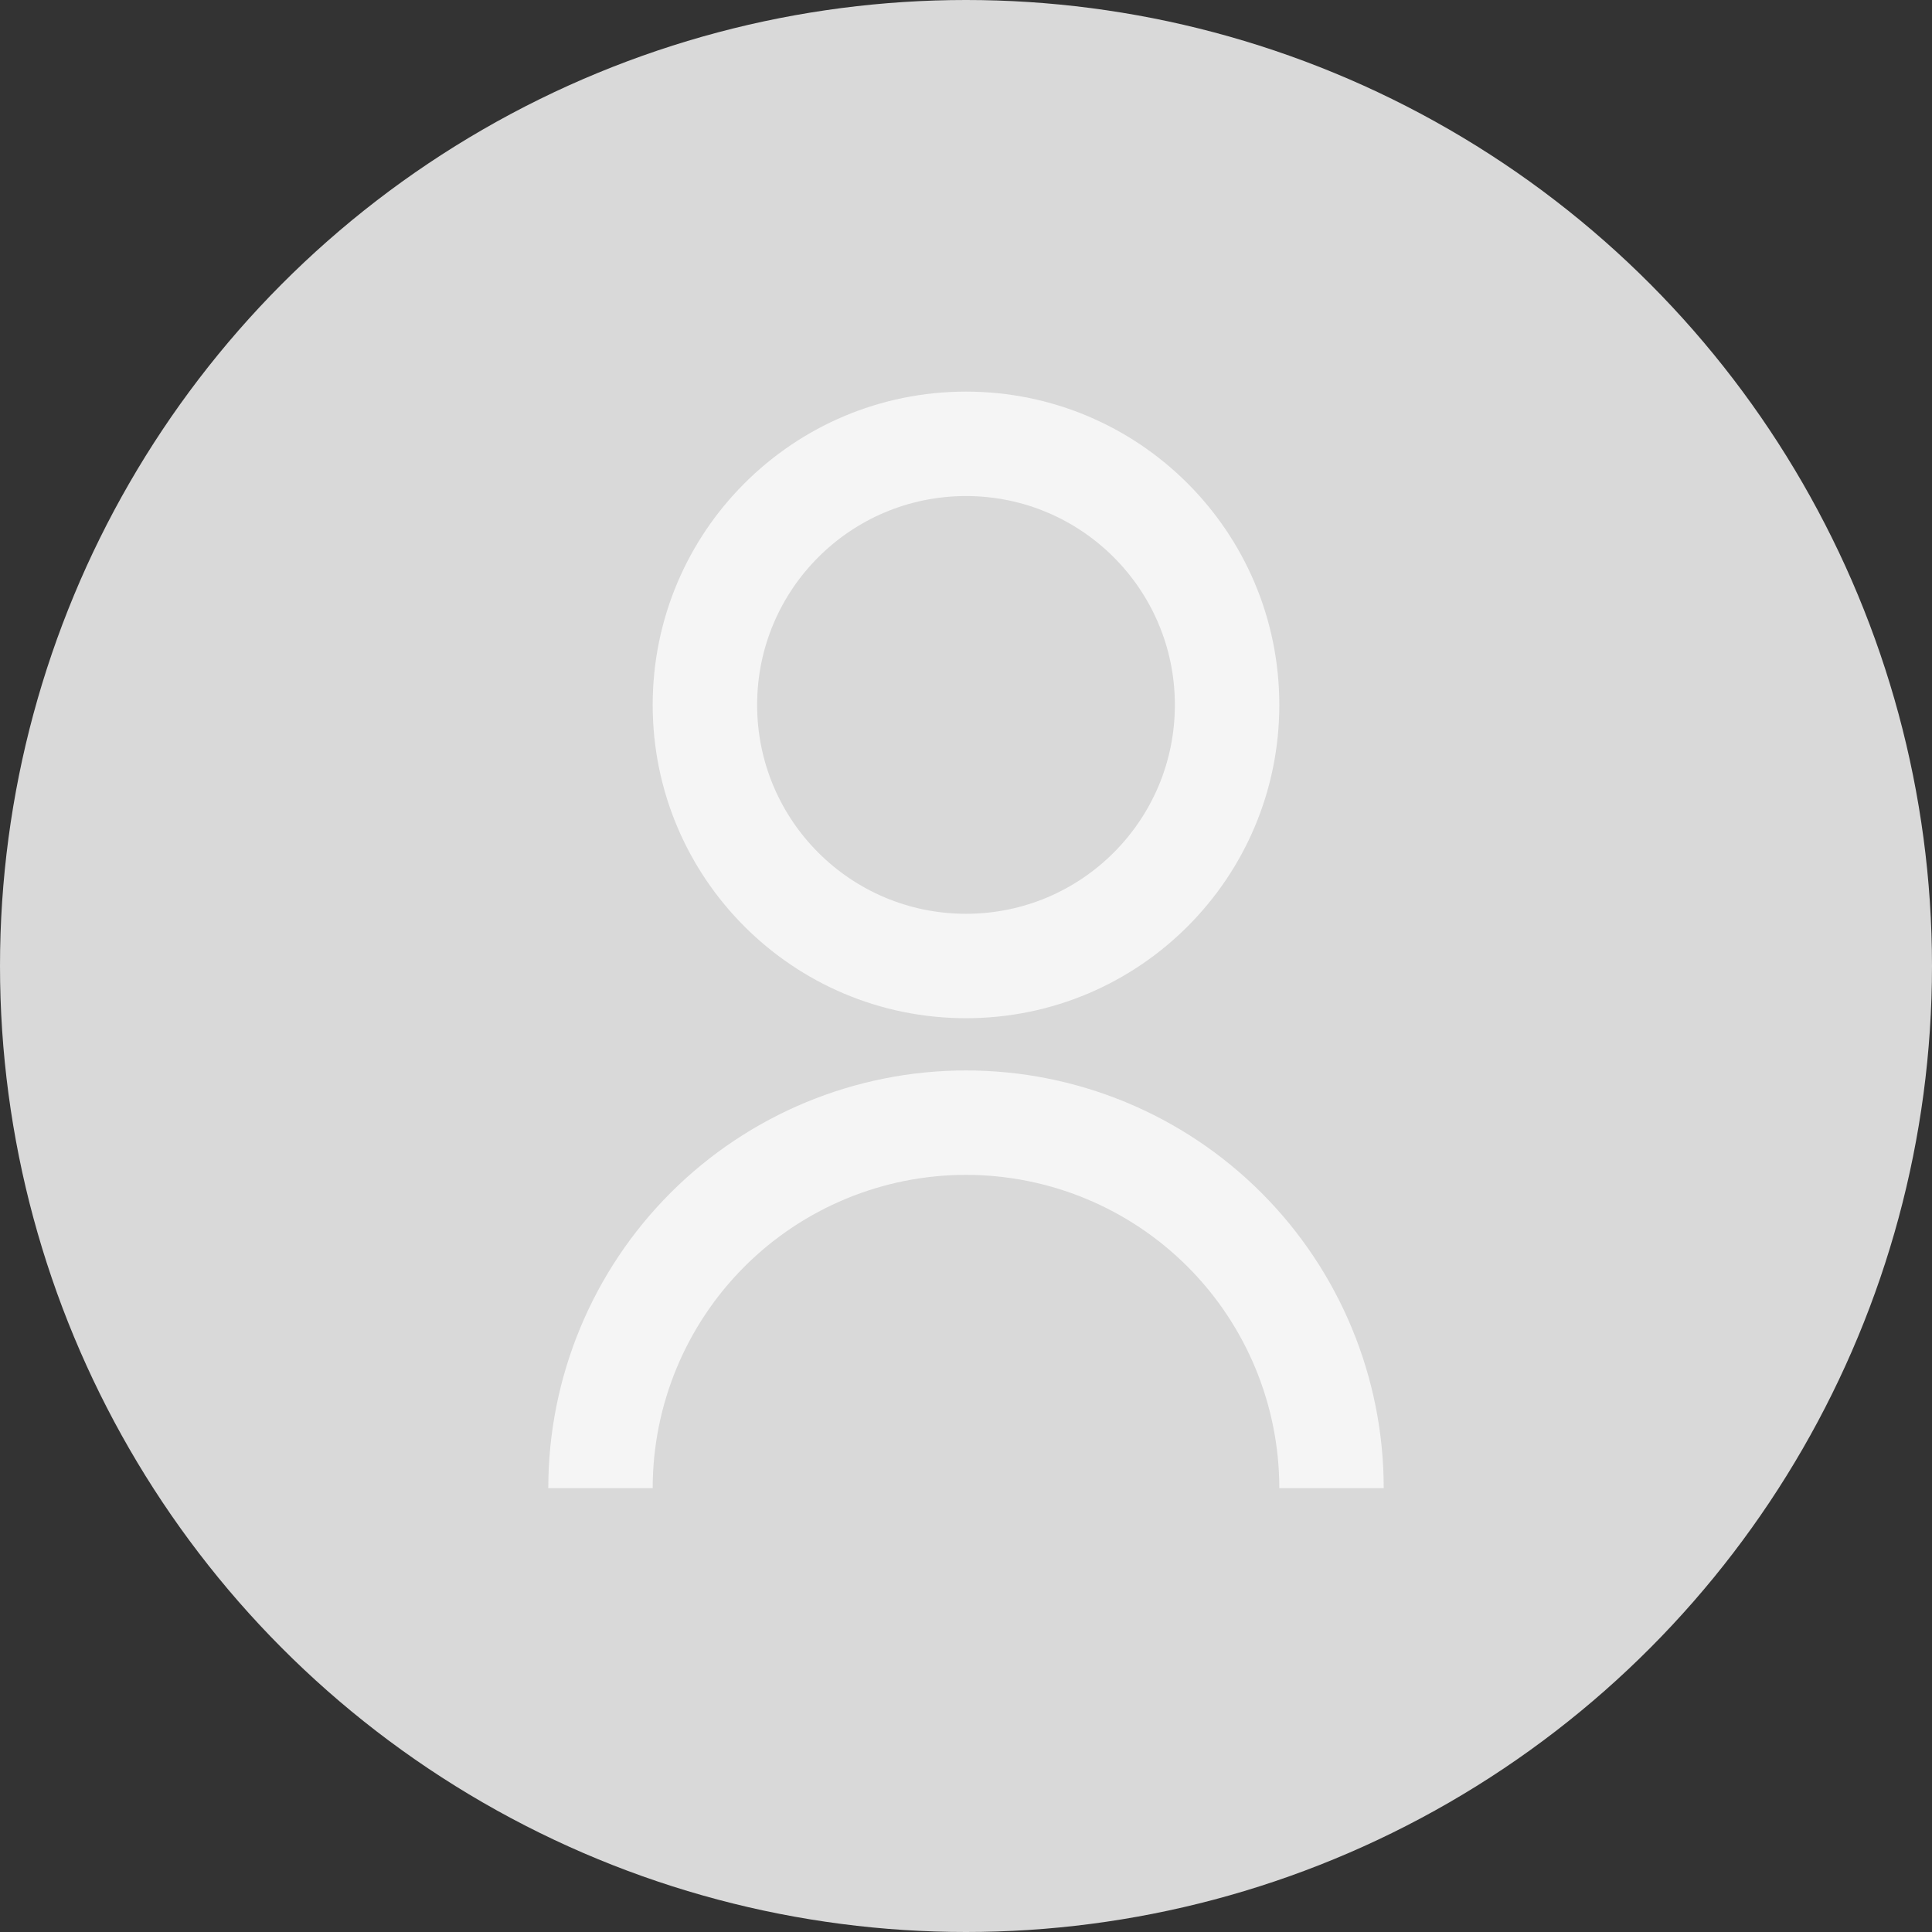 <svg width="90" height="90" viewBox="0 0 90 90" fill="none" xmlns="http://www.w3.org/2000/svg">
<rect x="0" y="0" width="90" height="90" fill="#333333" stroke="none"/>
<circle cx="45" cy="45" r="45" fill="#D9D9D9"/>
<g clip-path="url(#clip0_1697_23913)">
<path d="M25.541 69.324C25.541 64.163 27.591 59.214 31.24 55.564C34.889 51.915 39.839 49.865 45 49.865C50.161 49.865 55.111 51.915 58.76 55.564C62.409 59.214 64.459 64.163 64.459 69.324H59.595C59.595 65.454 58.057 61.741 55.32 59.004C52.583 56.267 48.871 54.73 45 54.73C41.129 54.73 37.417 56.267 34.68 59.004C31.943 61.741 30.405 65.454 30.405 69.324H25.541ZM45 47.432C36.937 47.432 30.405 40.901 30.405 32.838C30.405 24.774 36.937 18.243 45 18.243C53.063 18.243 59.595 24.774 59.595 32.838C59.595 40.901 53.063 47.432 45 47.432ZM45 42.568C50.376 42.568 54.73 38.213 54.73 32.838C54.73 27.462 50.376 23.108 45 23.108C39.624 23.108 35.27 27.462 35.27 32.838C35.27 38.213 39.624 42.568 45 42.568Z" fill="#F5F5F5"/>
</g>
<defs>
<clipPath id="clip0_1697_23913">
<rect width="58.378" height="58.378" fill="white" transform="translate(15.811 15.81)"/>
</clipPath>
</defs>
</svg>
